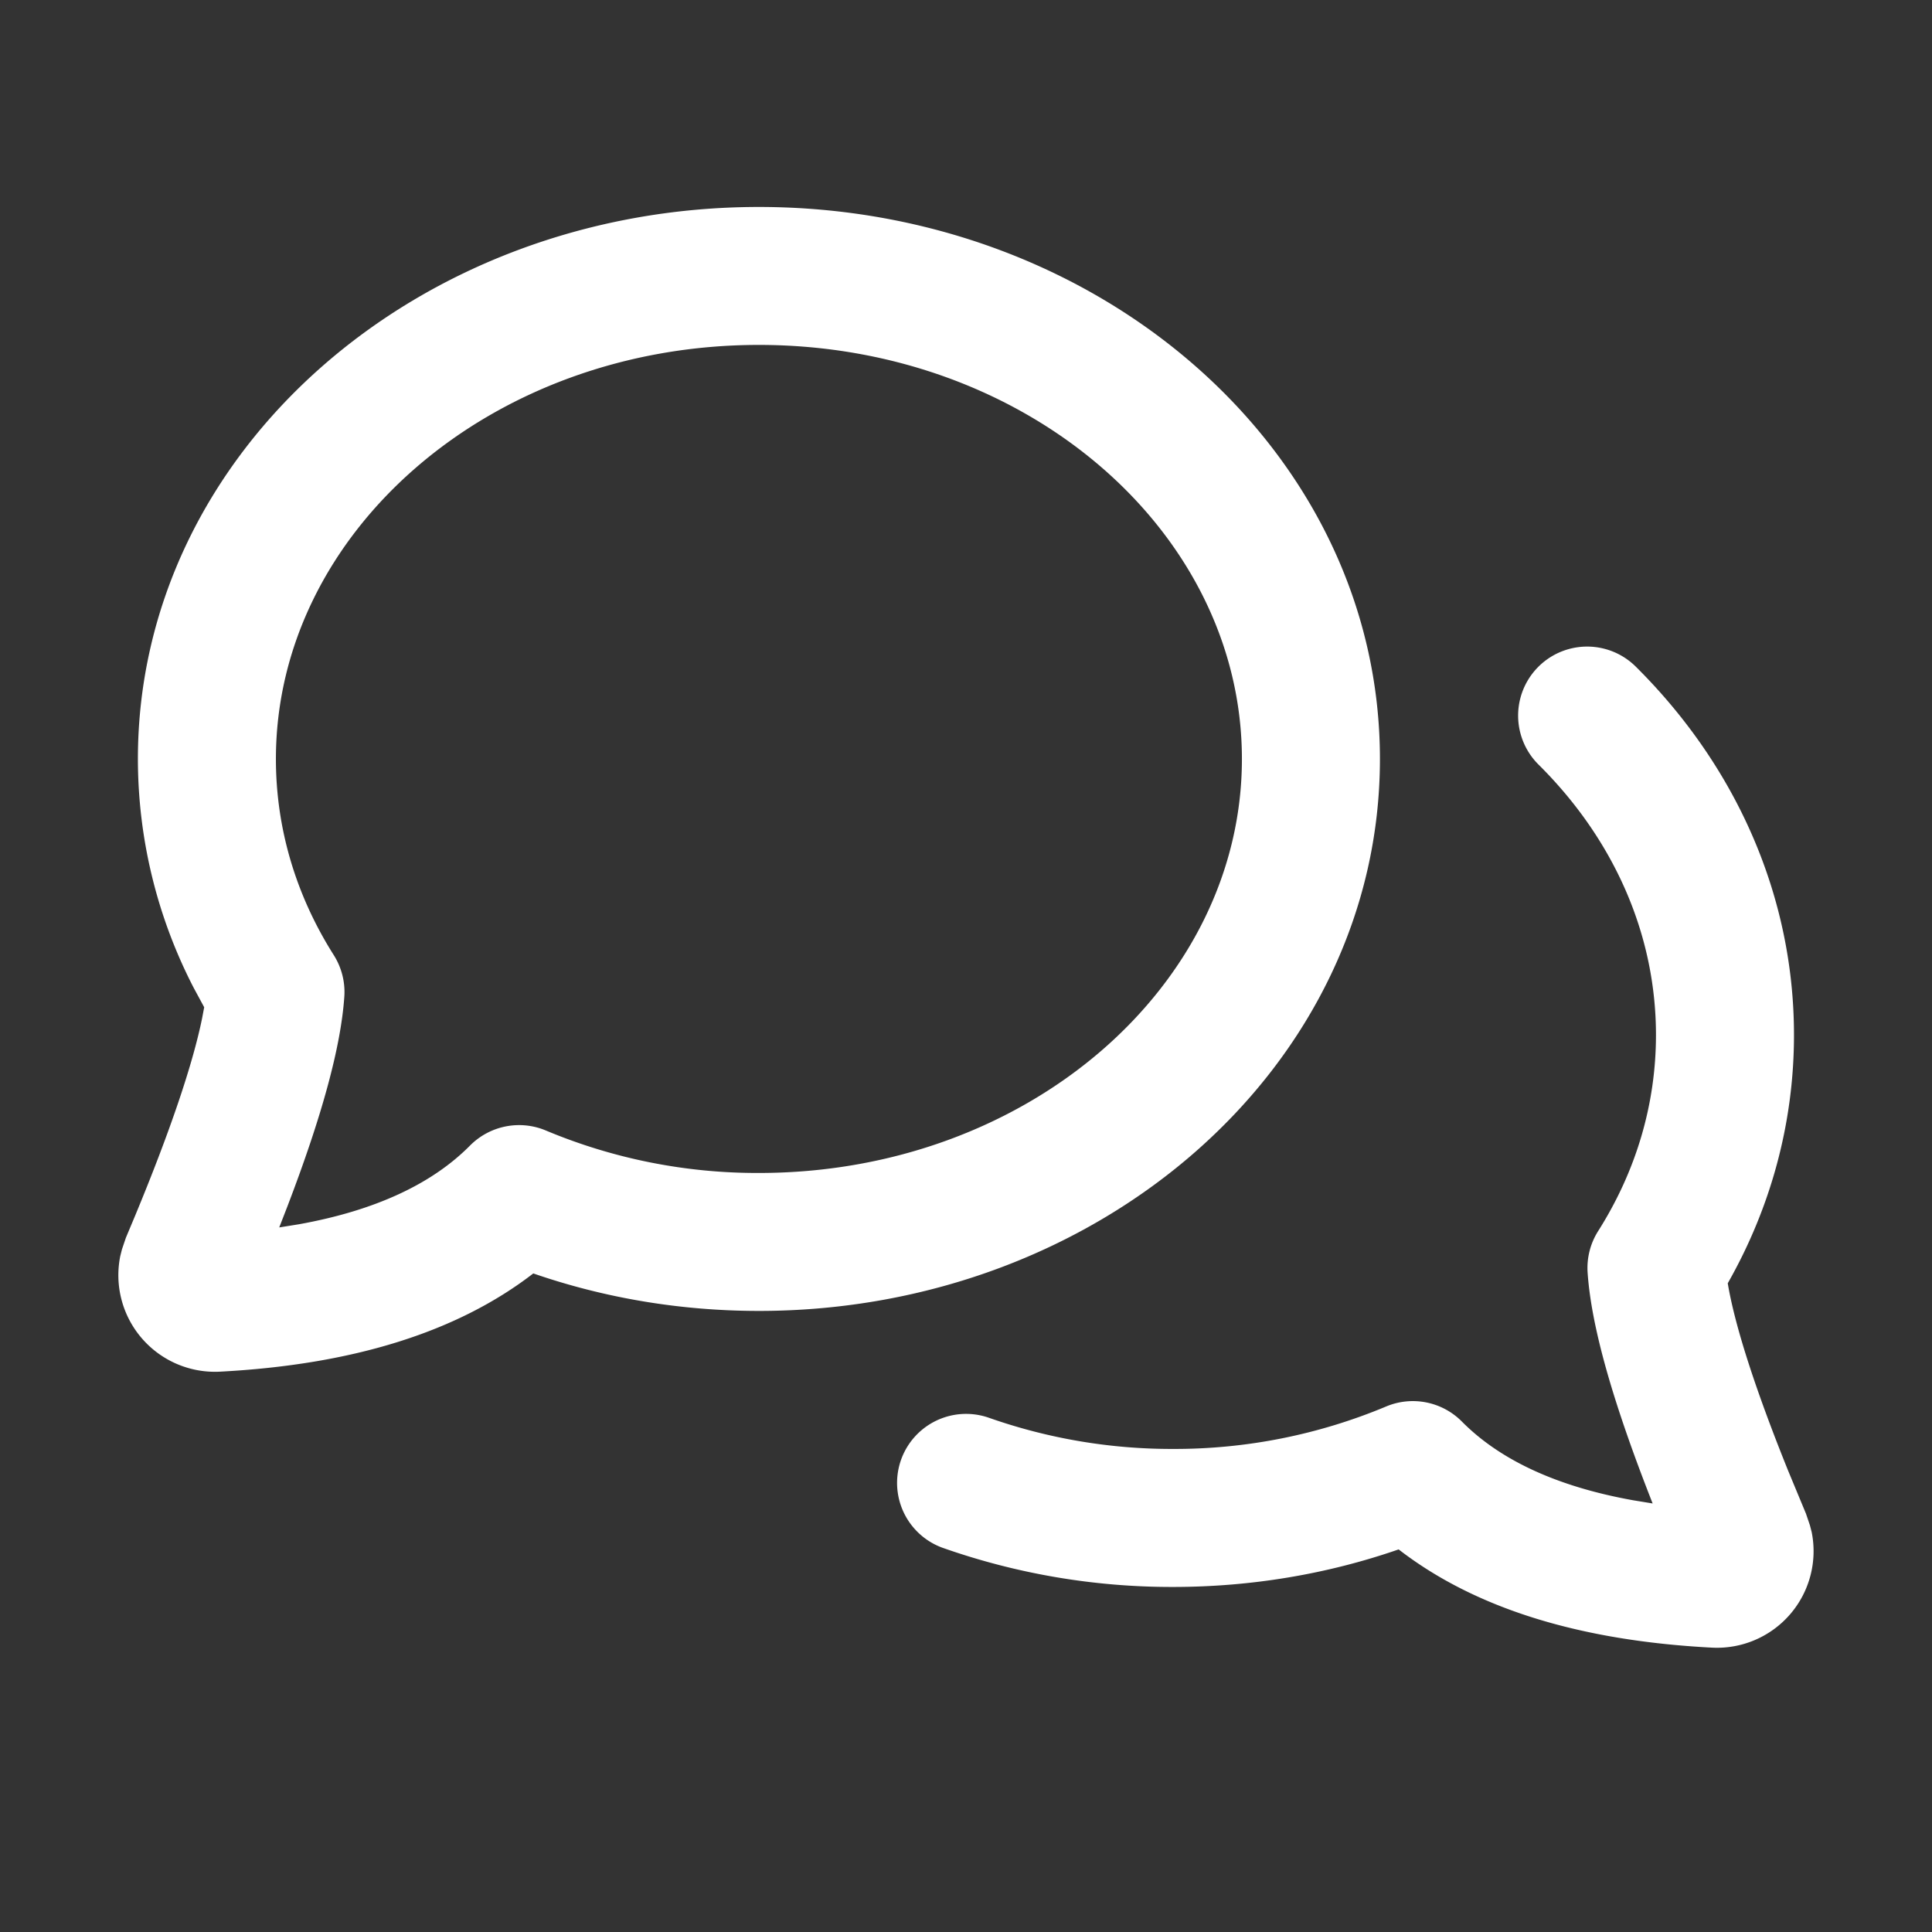 <svg width="32" height="32" fill="none" xmlns="http://www.w3.org/2000/svg"><rect width="100%" height="100%" fill="#333333" stroke="none"/><path d="M27.093 11.041c1.673 1.66 2.621 3.813 2.621 6.101 0 1.45-.38 2.852-1.097 4.113.115.69.448 1.736 1 3.104l.296.713.065.192.029.112a1.6 1.6 0 01-1.653 1.914c-2.18-.114-3.92-.646-5.188-1.627-1.18.409-2.443.622-3.738.622a11.42 11.42 0 01-3.808-.646 1.143 1.143 0 11.763-2.155 9.123 9.123 0 003.045.515 9.07 9.07 0 003.528-.702c.43-.182.928-.084 1.257.248.628.634 1.567 1.076 2.836 1.304l.324.053c-.655-1.664-1.015-2.92-1.077-3.821a1.143 1.143 0 01.174-.69c.627-.99.958-2.098.958-3.249 0-1.662-.693-3.236-1.945-4.478a1.143 1.143 0 111.61-1.623zM12.57 3.428c5.65 0 10.286 4.057 10.286 9.143s-4.637 9.142-10.286 9.142c-1.295 0-2.557-.213-3.737-.621-1.269.98-3.008 1.512-5.189 1.627a1.6 1.6 0 01-1.652-1.914l.028-.112.065-.192.153-.365c.589-1.42.958-2.524 1.11-3.273l.034-.18-.172-.318a8.261 8.261 0 01-.926-3.794c0-5.086 4.637-9.143 10.286-9.143zm0 2.285c-4.45 0-8 3.107-8 6.858 0 1.15.331 2.258.958 3.248.13.206.192.448.175.69-.058.837-.372 1.98-.942 3.471l-.136.35.324-.052c1.269-.228 2.208-.67 2.836-1.304.33-.332.827-.43 1.257-.249a9.055 9.055 0 003.528.703c4.45 0 8-3.107 8-6.857 0-3.751-3.55-6.858-8-6.858z" fill="#fff"/></svg>